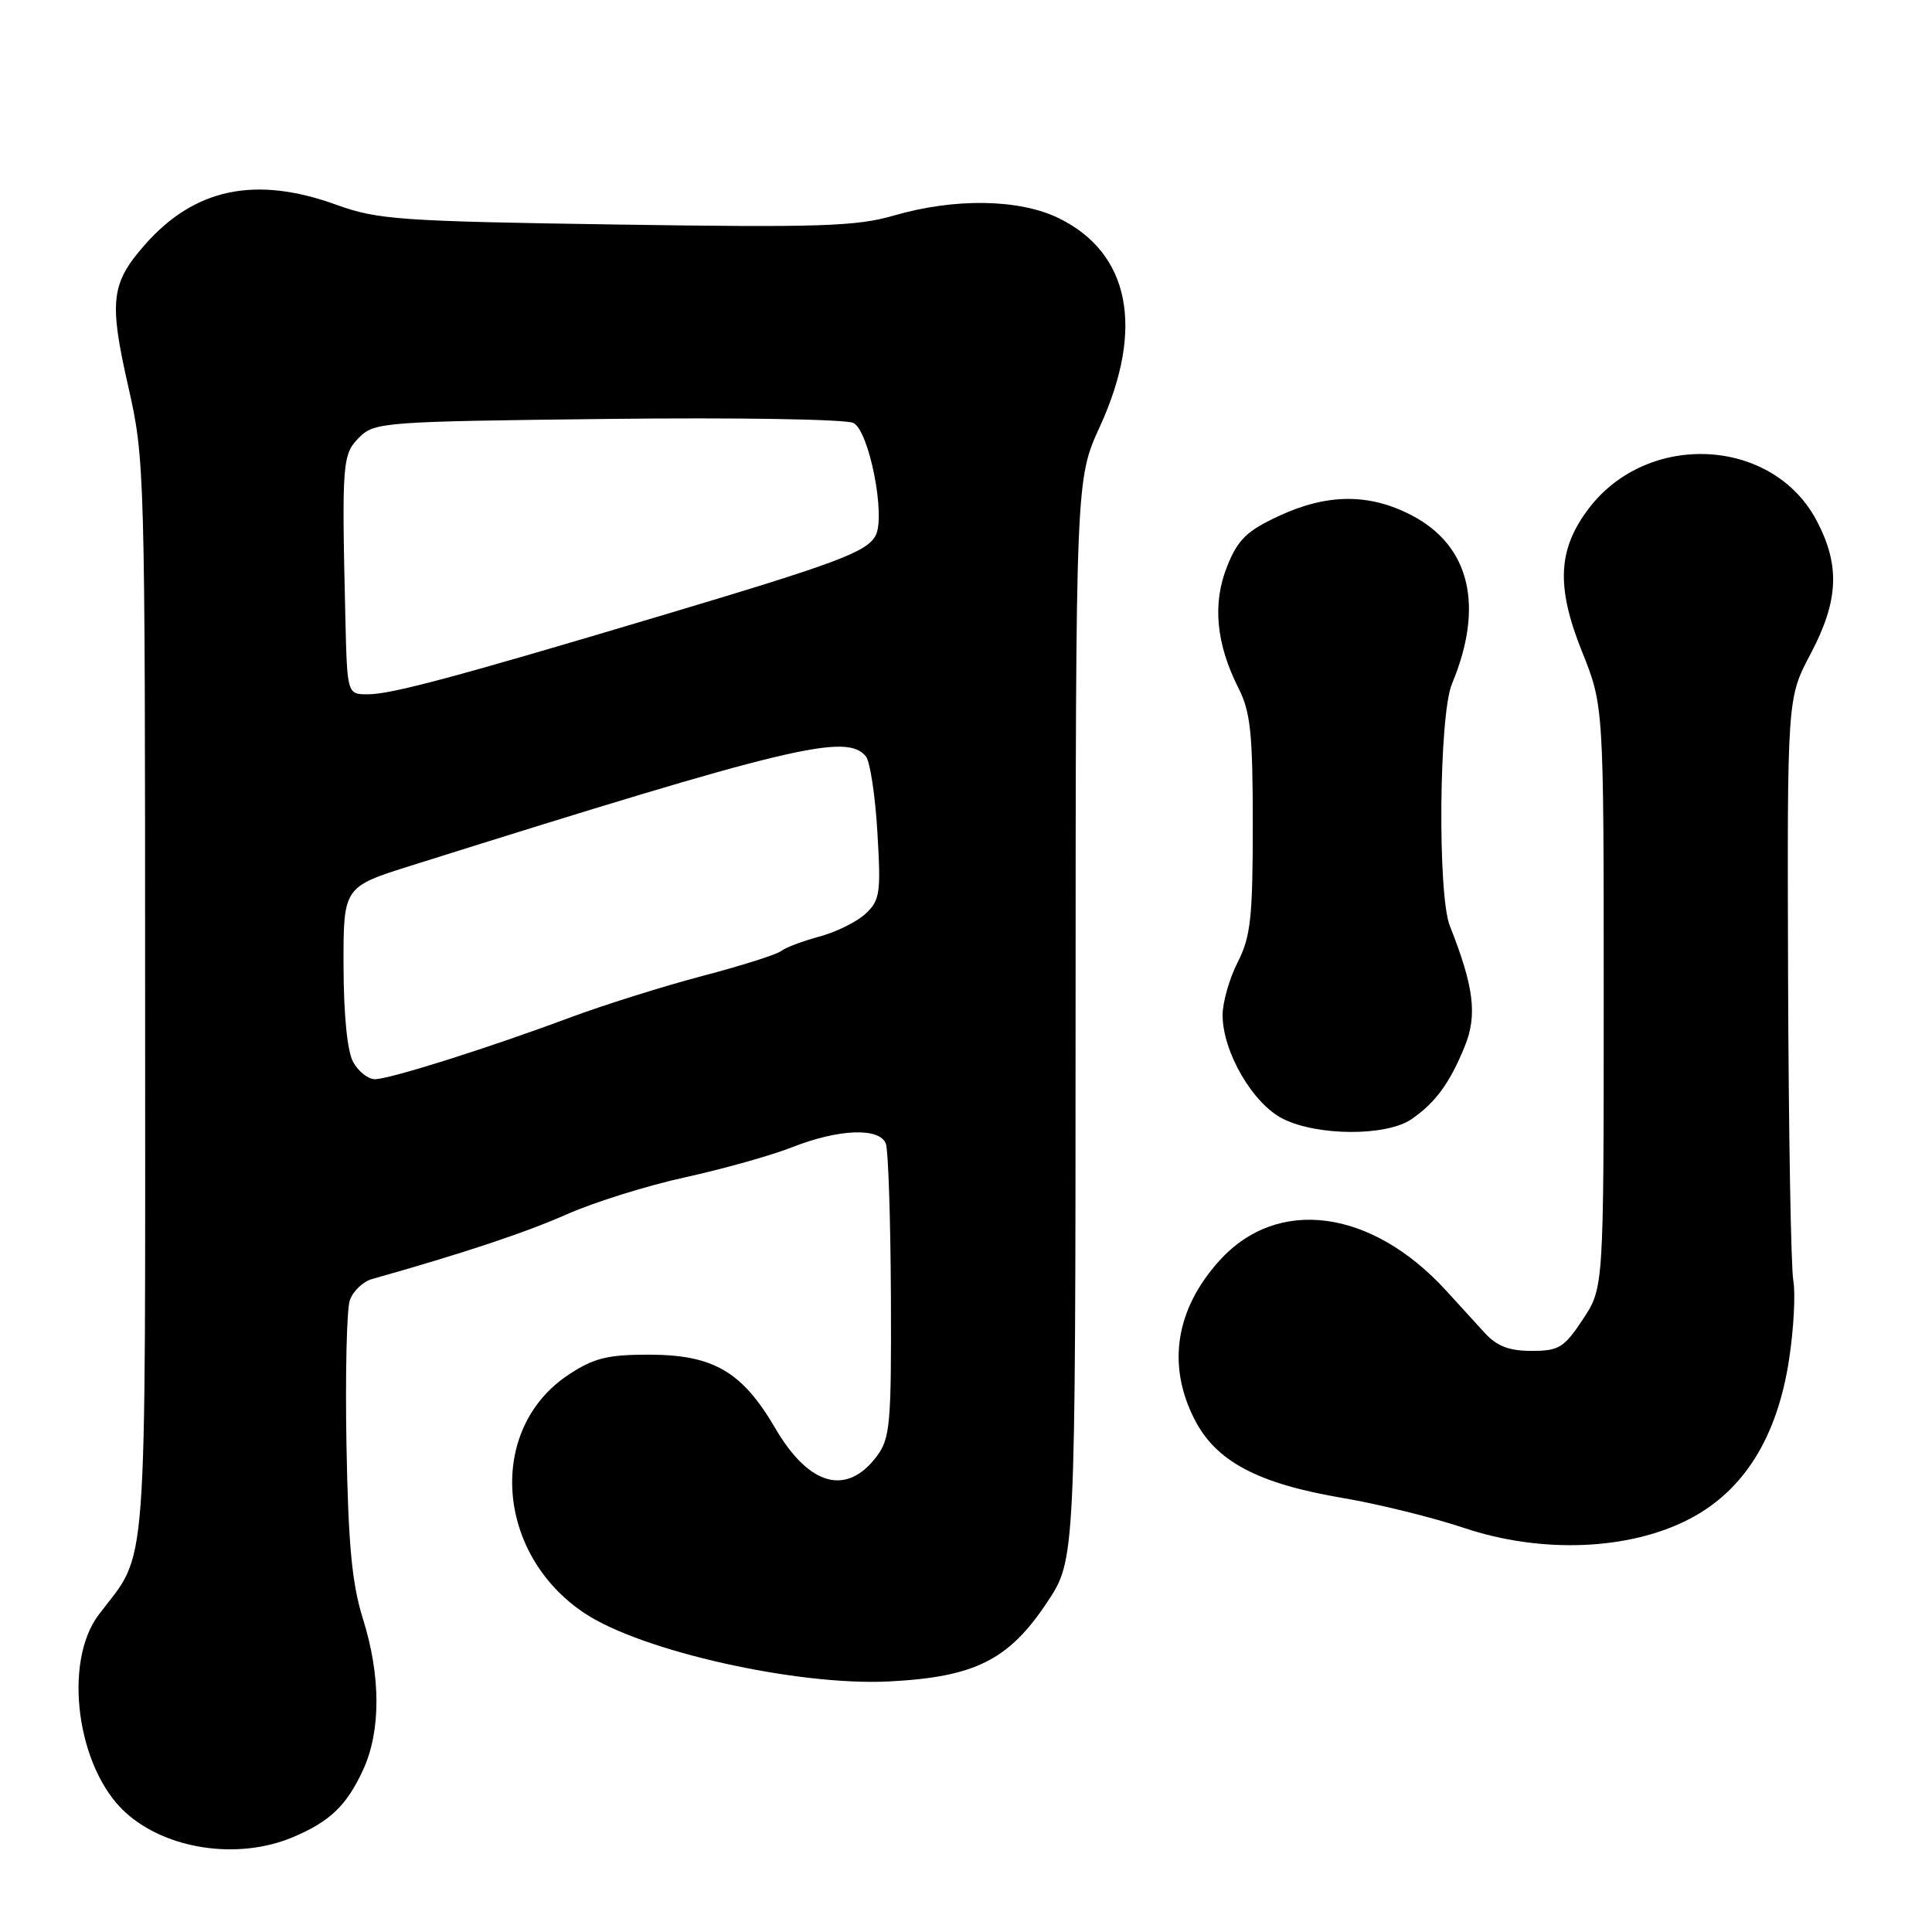 <?xml version="1.0" encoding="UTF-8" standalone="no"?>
<!DOCTYPE svg PUBLIC "-//W3C//DTD SVG 1.1//EN" "http://www.w3.org/Graphics/SVG/1.1/DTD/svg11.dtd" >
<svg xmlns="http://www.w3.org/2000/svg" xmlns:xlink="http://www.w3.org/1999/xlink" version="1.1" viewBox="0 0 256 256">
 <g >
 <path fill="currentColor"
d=" M 38.75 243.46 C 43.70 241.39 45.93 239.26 48.12 234.50 C 50.48 229.36 50.47 222.08 48.09 214.50 C 46.63 209.84 46.15 204.70 45.91 191.50 C 45.74 182.15 45.94 173.51 46.35 172.30 C 46.77 171.09 48.09 169.82 49.30 169.48 C 61.32 166.09 69.57 163.35 75.11 160.90 C 78.74 159.29 85.82 157.08 90.83 155.99 C 95.83 154.89 102.21 153.10 105.00 152.00 C 111.14 149.58 116.55 149.38 117.38 151.54 C 117.70 152.39 118.00 161.46 118.05 171.71 C 118.12 188.61 117.95 190.59 116.21 192.92 C 112.22 198.28 107.21 196.92 102.74 189.27 C 98.33 181.72 94.51 179.50 85.93 179.50 C 80.48 179.50 78.66 179.96 75.33 182.16 C 64.51 189.33 65.64 205.93 77.49 213.78 C 85.06 218.80 105.68 223.41 117.80 222.80 C 129.17 222.22 133.67 219.97 138.75 212.31 C 142.50 206.67 142.50 206.67 142.52 135.08 C 142.54 63.50 142.54 63.50 145.75 56.50 C 151.69 43.50 149.71 33.51 140.27 28.90 C 135.04 26.35 126.50 26.22 118.45 28.56 C 113.48 30.00 108.61 30.16 81.61 29.75 C 53.00 29.32 50.03 29.11 44.59 27.14 C 33.86 23.25 25.77 24.94 19.17 32.46 C 14.71 37.54 14.43 39.89 16.97 51.11 C 19.19 60.86 19.22 62.05 19.23 132.32 C 19.24 210.88 19.66 205.29 13.10 213.93 C 8.29 220.26 10.19 234.35 16.65 240.18 C 22.06 245.08 31.52 246.48 38.75 243.46 Z  M 223.85 201.28 C 231.06 197.54 235.49 190.45 237.06 180.15 C 237.68 176.11 237.93 171.38 237.62 169.65 C 237.31 167.92 237.00 149.85 236.93 129.50 C 236.81 92.50 236.81 92.50 239.91 86.65 C 243.64 79.59 243.85 74.91 240.70 68.96 C 234.89 57.97 218.37 57.09 210.54 67.35 C 206.41 72.77 206.17 77.71 209.61 86.30 C 212.50 93.50 212.50 93.50 212.50 132.07 C 212.50 170.64 212.50 170.64 209.74 174.82 C 207.25 178.58 206.56 179.00 202.94 179.00 C 199.95 179.00 198.34 178.38 196.70 176.58 C 195.49 175.24 193.20 172.73 191.61 171.00 C 181.70 160.18 169.26 158.54 161.58 167.04 C 155.78 173.46 154.61 180.84 158.25 188.01 C 161.11 193.66 166.64 196.59 178.08 198.52 C 182.71 199.31 189.88 201.08 194.00 202.46 C 204.23 205.89 215.86 205.43 223.85 201.28 Z  M 187.03 148.30 C 190.22 146.10 192.12 143.50 194.11 138.59 C 195.77 134.48 195.29 130.71 192.11 122.68 C 190.47 118.54 190.67 94.72 192.39 90.62 C 196.69 80.33 194.79 72.33 187.09 68.30 C 181.45 65.35 175.87 65.38 169.41 68.39 C 165.19 70.36 164.02 71.50 162.60 75.05 C 160.63 79.97 161.13 85.31 164.12 91.21 C 165.70 94.33 166.00 97.21 166.00 109.25 C 166.00 121.60 165.72 124.12 164.00 127.50 C 162.90 129.66 162.00 132.81 162.00 134.50 C 162.00 139.37 166.00 146.25 170.00 148.25 C 174.60 150.55 183.72 150.57 187.03 148.30 Z  M 46.81 140.75 C 46.02 139.35 45.54 134.55 45.52 128.01 C 45.50 117.52 45.50 117.52 54.50 114.69 C 104.86 98.85 112.23 97.08 114.75 100.25 C 115.29 100.94 115.98 105.46 116.26 110.31 C 116.74 118.34 116.60 119.29 114.69 121.08 C 113.53 122.15 110.77 123.52 108.54 124.11 C 106.32 124.71 104.05 125.57 103.50 126.02 C 102.94 126.47 98.22 127.97 93.00 129.34 C 87.77 130.72 79.90 133.20 75.50 134.84 C 64.76 138.85 51.63 143.00 49.66 143.00 C 48.79 143.00 47.50 141.99 46.81 140.75 Z  M 45.76 81.75 C 45.28 61.18 45.36 60.20 47.61 57.95 C 49.62 55.94 50.84 55.85 80.56 55.51 C 97.69 55.31 112.17 55.55 113.10 56.05 C 115.18 57.17 117.39 68.41 116.02 70.97 C 114.85 73.15 110.92 74.62 87.50 81.61 C 60.25 89.75 51.87 91.99 48.75 92.00 C 46.00 92.00 46.00 92.00 45.76 81.75 Z "/>
</g>
</svg>